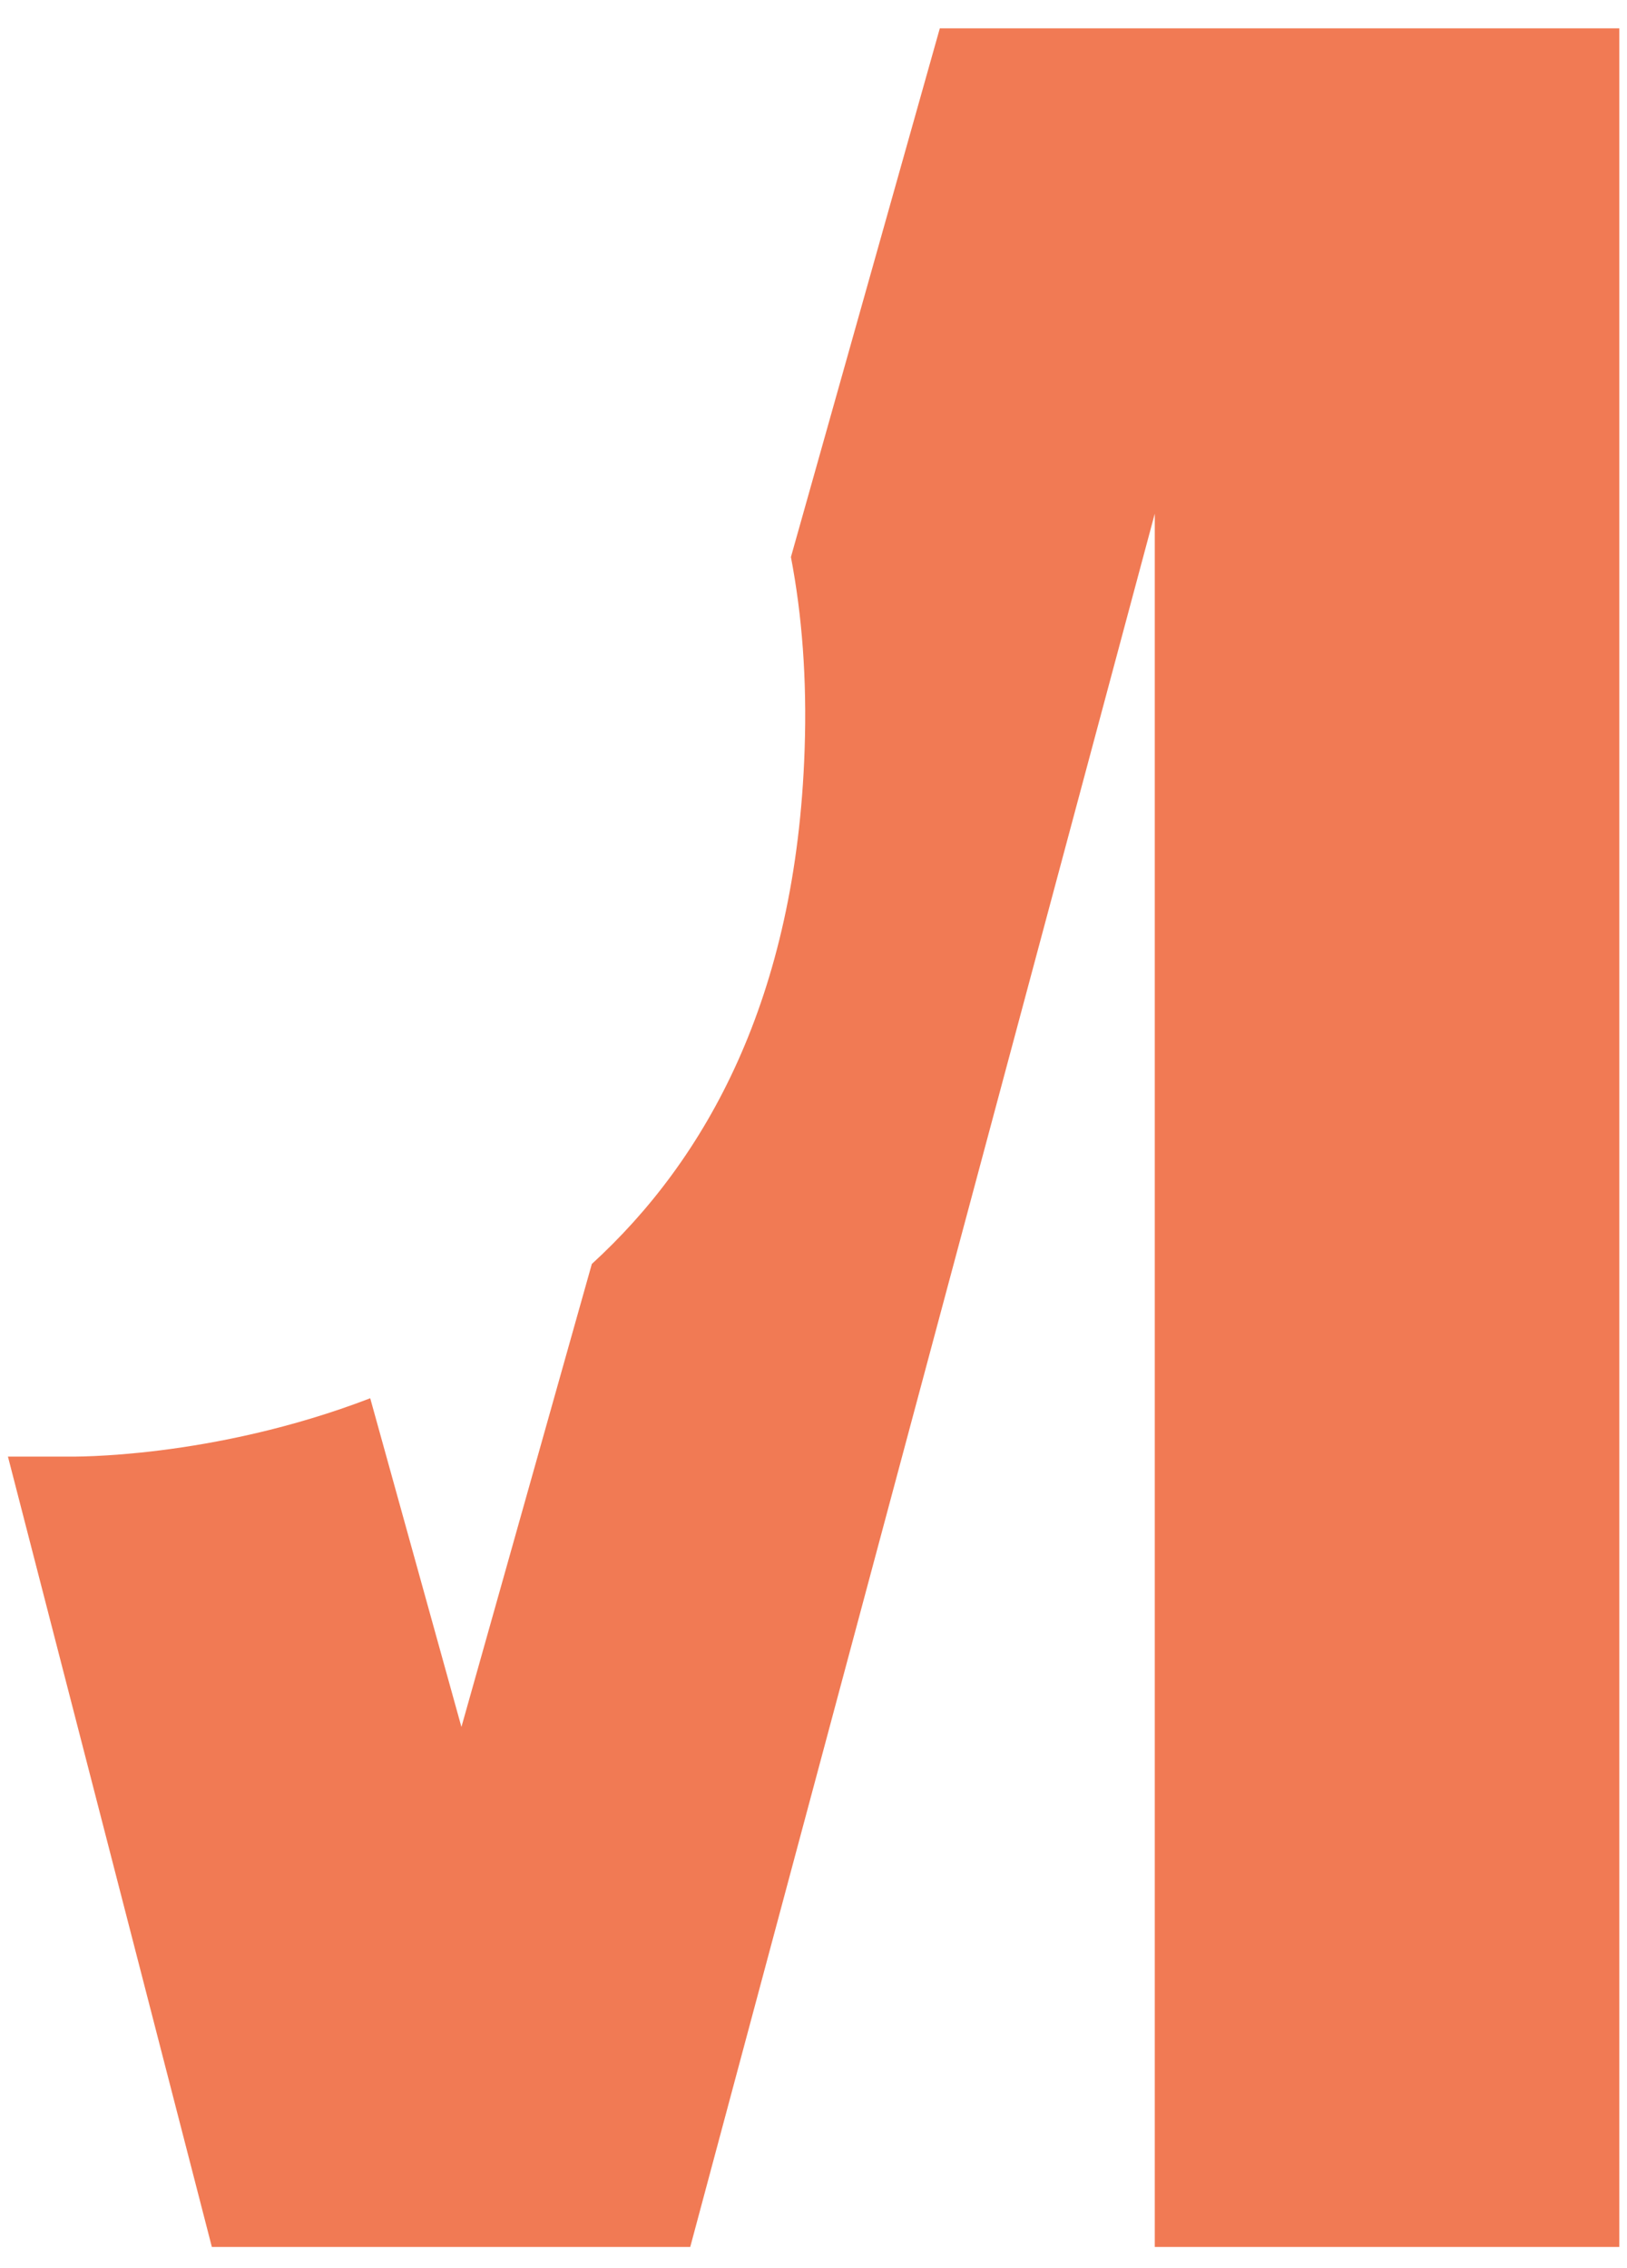 <svg width="33" height="46" viewBox="0 0 33 46" fill="none" xmlns="http://www.w3.org/2000/svg">
<path d="M32.844 0.575H19.062L16.042 11.299C16.266 12.467 16.369 13.763 16.32 15.2C16.151 20.245 14.324 23.516 12.004 25.637L9.359 35.028L7.509 28.361C4.286 29.6 1.414 29.544 1.414 29.544H0.161L4.297 45.575H14L23.422 10.419V45.575H32.844V0.575Z" fill="#F17A54"/>
</svg>
